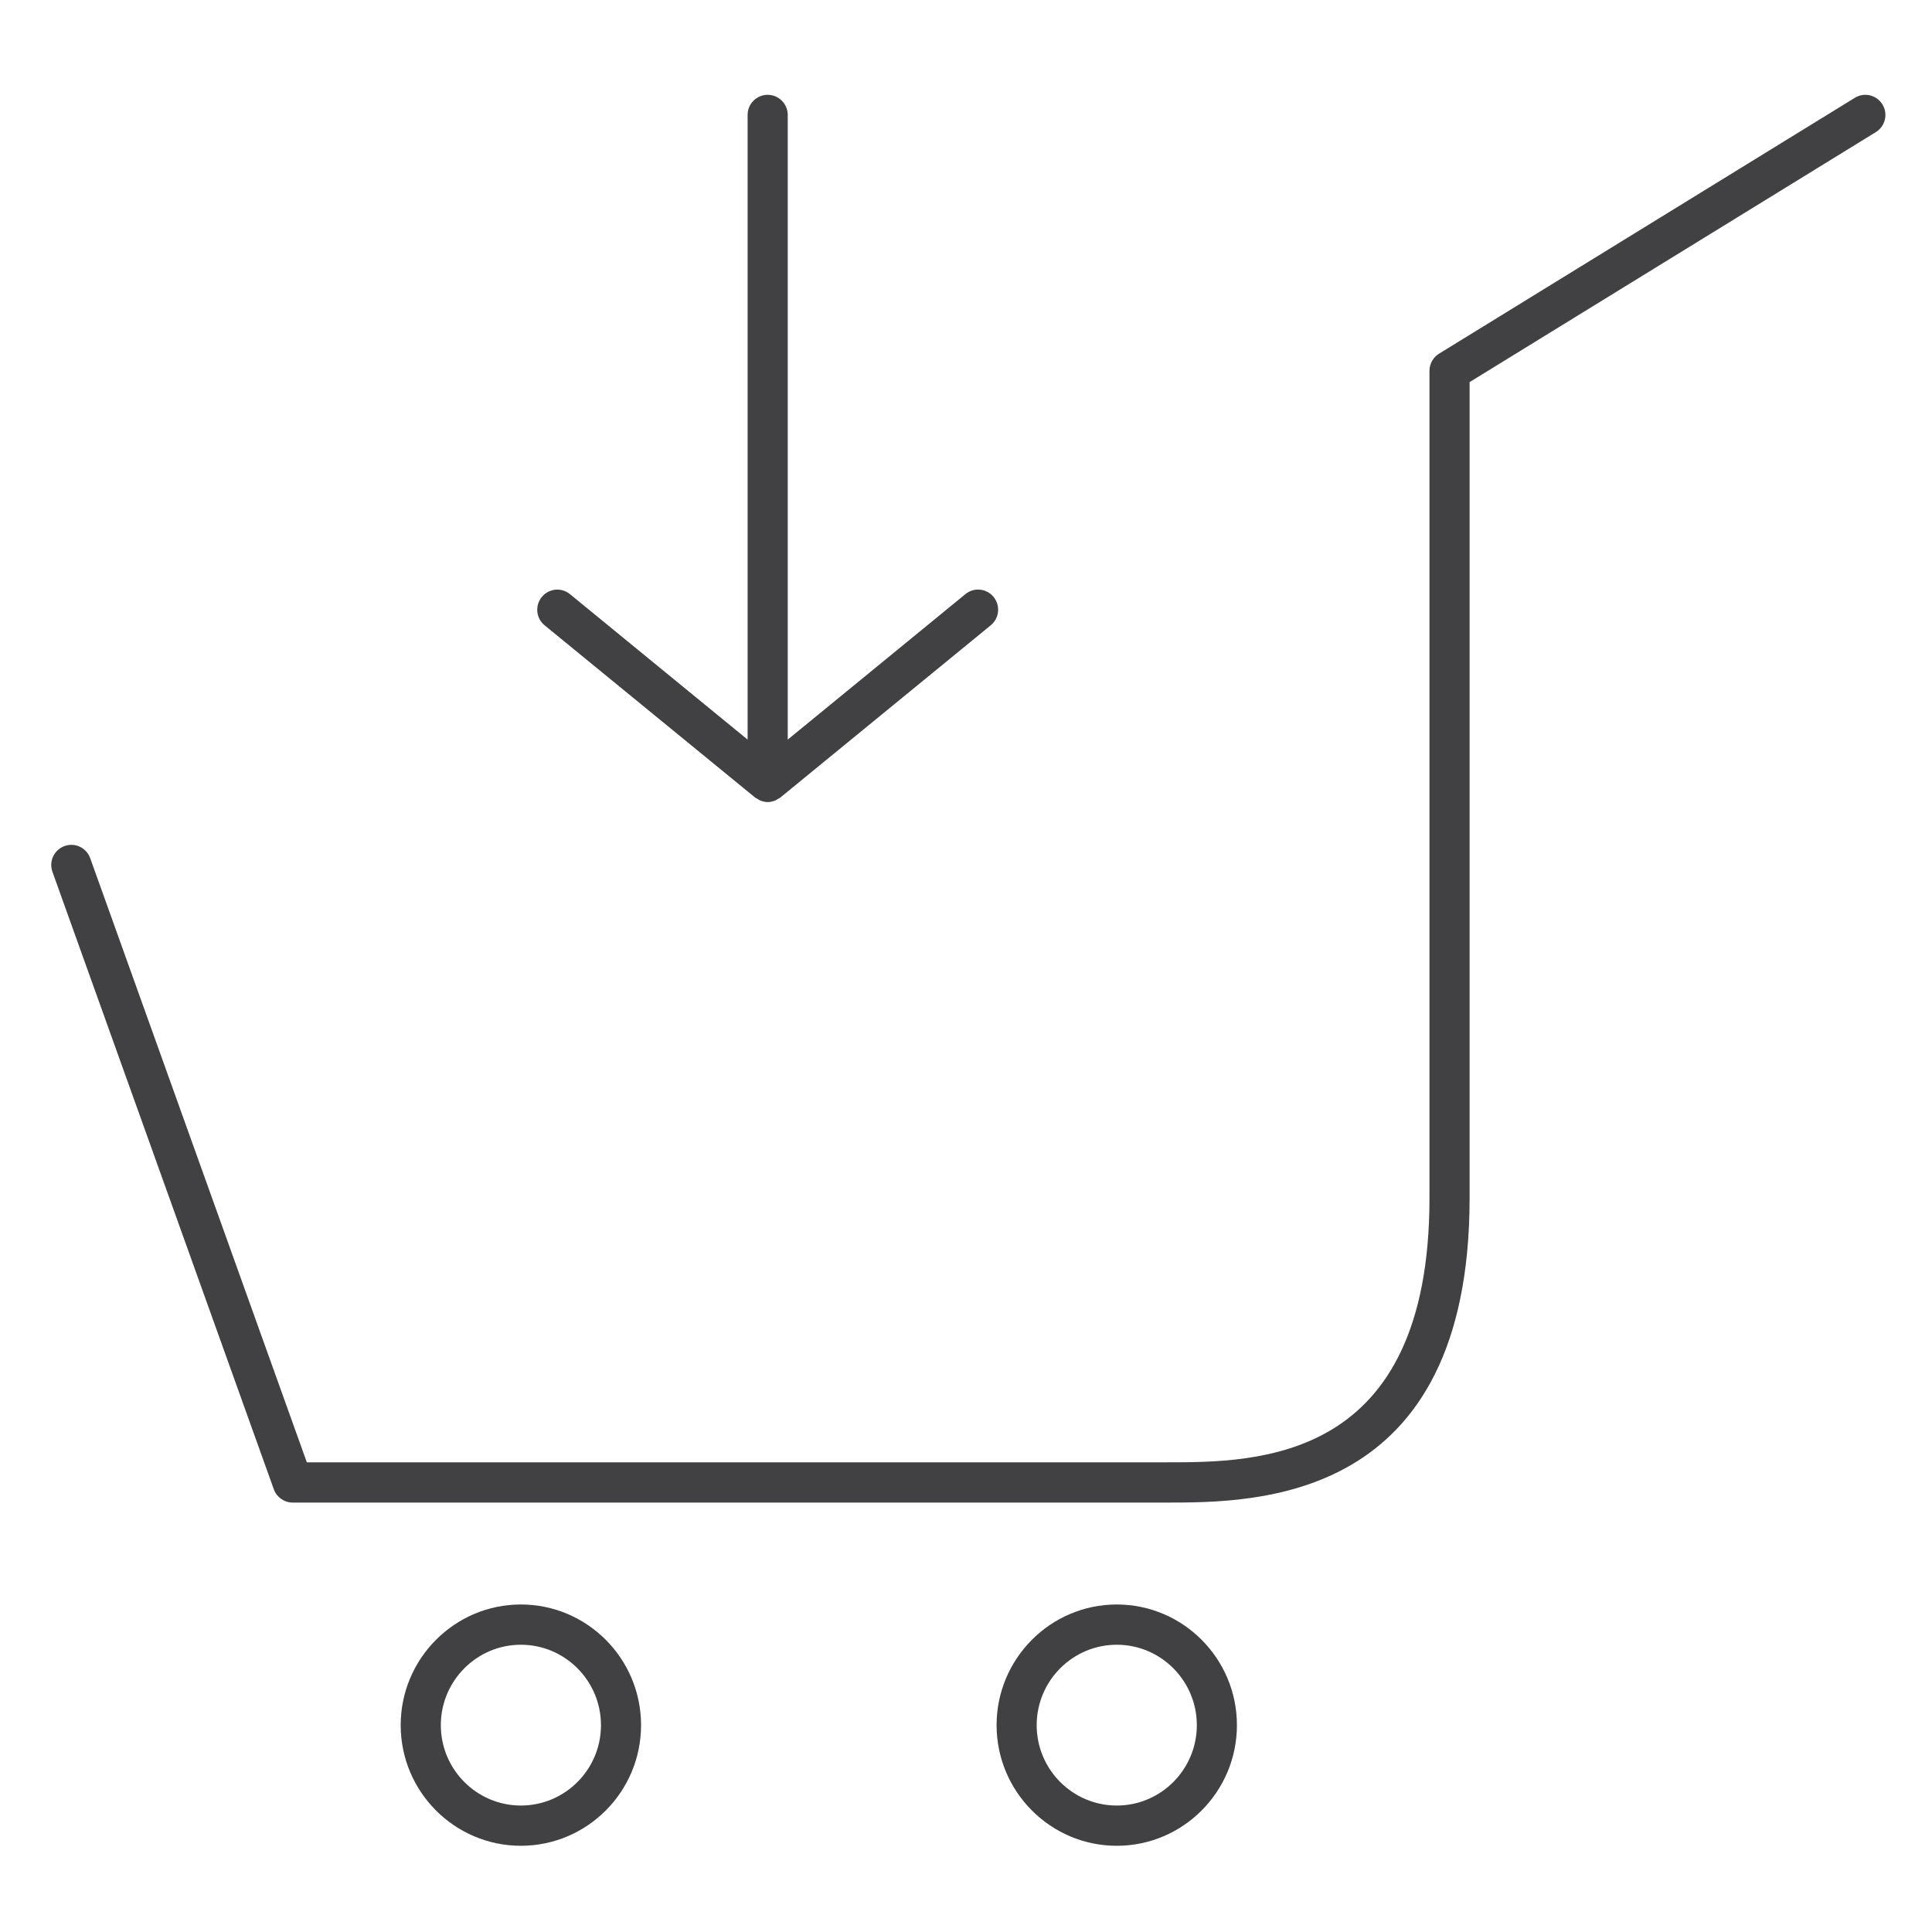<?xml version="1.0" encoding="utf-8"?>
<!-- Generator: Adobe Illustrator 16.0.0, SVG Export Plug-In . SVG Version: 6.00 Build 0)  -->
<!DOCTYPE svg PUBLIC "-//W3C//DTD SVG 1.1//EN" "http://www.w3.org/Graphics/SVG/1.1/DTD/svg11.dtd">
<svg version="1.1" id="Layer_1" xmlns="http://www.w3.org/2000/svg" xmlns:xlink="http://www.w3.org/1999/xlink" x="0px" y="0px"
	 width="48px" height="48px" viewBox="0 0 48 48" enable-background="new 0 0 48 48" xml:space="preserve">
<g>
	<path fill="#414042" d="M46.769,2.595c-0.145-0.236-0.452-0.31-0.686-0.165l-10.33,6.357c-0.148,0.091-0.238,0.252-0.238,0.426
		v20.55c0,6.568-4.259,6.568-6.547,6.568H7.623l-5.382-15.01c-0.094-0.26-0.378-0.396-0.638-0.301c-0.259,0.094-0.394,0.38-0.3,0.64
		l5.5,15.341c0.072,0.198,0.259,0.33,0.469,0.33h21.696c2.258,0,7.544,0,7.544-7.568V9.493l10.093-6.211
		C46.839,3.138,46.913,2.83,46.769,2.595z"/>
	<path fill="#414042" d="M12.941,39.863c-1.646,0-2.986,1.345-2.986,2.998s1.339,2.997,2.986,2.997s2.986-1.344,2.986-2.997
		S14.588,39.863,12.941,39.863z M12.941,44.858c-1.097,0-1.989-0.896-1.989-1.997s0.893-1.998,1.989-1.998
		c1.097,0,1.99,0.896,1.99,1.998S14.039,44.858,12.941,44.858z"/>
	<path fill="#414042" d="M27.746,39.863c-1.646,0-2.986,1.345-2.986,2.998s1.34,2.997,2.986,2.997c1.646,0,2.985-1.344,2.985-2.997
		S29.392,39.863,27.746,39.863z M27.746,44.858c-1.098,0-1.99-0.896-1.99-1.997s0.893-1.998,1.99-1.998
		c1.097,0,1.989,0.896,1.989,1.998S28.843,44.858,27.746,44.858z"/>
	<path fill="#414042" d="M18.761,19.815c0.022,0.018,0.047,0.026,0.071,0.04c0,0,0,0,0,0c0.015,0.008,0.026,0.021,0.041,0.027
		c0.007,0.003,0.016,0.006,0.023,0.009c0.058,0.022,0.118,0.036,0.178,0.036c0,0,0,0,0,0l0,0l0,0c0,0,0,0,0,0
		c0.061,0,0.121-0.014,0.179-0.036c0.008-0.003,0.016-0.005,0.023-0.009c0.015-0.006,0.026-0.019,0.04-0.027
		c0.024-0.014,0.05-0.023,0.072-0.041l5.227-4.279c0.213-0.174,0.245-0.489,0.071-0.703c-0.174-0.214-0.488-0.247-0.701-0.071
		l-4.414,3.614V2.856c0-0.276-0.223-0.5-0.499-0.5s-0.498,0.224-0.498,0.5v15.519l-4.413-3.613
		c-0.214-0.176-0.527-0.143-0.701,0.071c-0.174,0.214-0.143,0.529,0.071,0.703L18.761,19.815z"/>
</g>
</svg>
